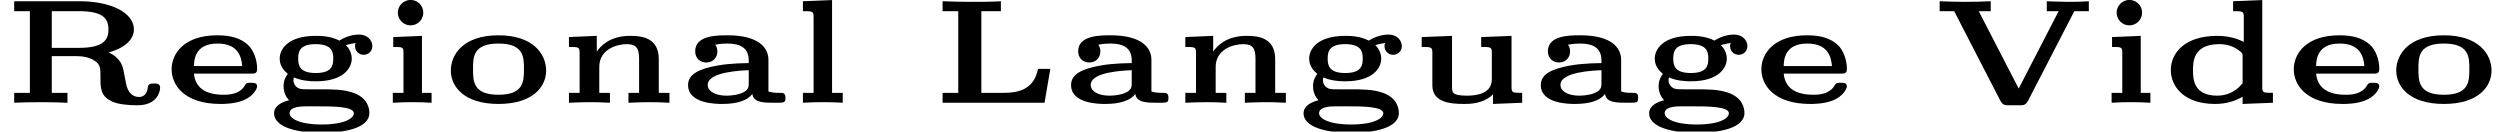 <?xml version='1.0' encoding='UTF-8'?>
<!-- This file was generated by dvisvgm 3.0.3 -->
<svg version='1.1' xmlns='http://www.w3.org/2000/svg' xmlns:xlink='http://www.w3.org/1999/xlink' width='84.155pt' height='4.428pt' viewBox='129.778 -3.459 84.155 4.428'>
<defs>
<path id='g0-76' d='M4.085-1.141H3.671C3.532-.418 2.959-.334 2.521-.334H1.763V-3.083H2.421V-3.417C2.172-3.397 1.664-3.397 1.395-3.397C1.23-3.397 .777-3.402 .458-3.417V-3.083H.986V-.334H.458V0H3.89L4.085-1.141Z'/>
<path id='g0-82' d='M3.656-1.694C4.249-1.858 4.508-2.157 4.508-2.471C4.508-3.014 3.766-3.417 2.68-3.417H.478V-3.083H1.006V-.334H.478V0C.667-.01 1.001-.02 1.375-.02C1.743-.02 2.052-.01 2.271 0V-.334H1.743V-1.569H2.575C2.75-1.569 2.994-1.544 3.193-1.41C3.382-1.28 3.382-1.161 3.382-.867C3.382-.483 3.382-.224 3.776-.04C3.965 .045 4.279 .085 4.623 .085C5.315 .085 5.39-.403 5.39-.503C5.39-.648 5.28-.648 5.181-.648C5.086-.648 4.986-.648 4.976-.518C4.951-.249 4.782-.194 4.682-.194C4.428-.194 4.294-.389 4.244-.643C4.229-.712 4.184-.956 4.164-1.051C4.139-1.196 4.08-1.504 3.656-1.694ZM2.645-1.848H1.743V-3.083H2.645C3.427-3.083 3.651-2.869 3.651-2.466C3.651-2.082 3.437-1.848 2.645-1.848Z'/>
<path id='g0-86' d='M4.797-3.083H5.285V-3.417C5.071-3.402 4.837-3.397 4.623-3.397C4.329-3.397 4.015-3.412 3.87-3.417V-3.083H4.269L2.924-.478L1.579-3.083H1.983V-3.417C1.684-3.402 1.38-3.397 1.081-3.397C.797-3.397 .543-3.407 .264-3.417V-3.083H.752L2.301-.08C2.386 .08 2.461 .085 2.58 .085H2.969C3.073 .085 3.158 .085 3.238-.065L4.797-3.083Z'/>
<path id='g0-97' d='M3.019-1.445C3.019-1.843 2.705-2.271 1.644-2.271C1.29-2.271 .553-2.271 .553-1.733C.553-1.494 .727-1.355 .927-1.355C1.146-1.355 1.3-1.514 1.3-1.729C1.3-1.813 1.275-1.893 1.23-1.953C1.415-1.993 1.564-1.993 1.649-1.993C2.097-1.993 2.356-1.823 2.356-1.43V-1.335C2.291-1.33 1.778-1.34 1.285-1.25C.692-1.141 .314-.966 .314-.598C.314 .04 1.275 .04 1.469 .04C1.958 .04 2.321-.075 2.476-.299C2.516 0 2.864 0 3.238 0C3.557 0 3.592 0 3.592-.169C3.592-.334 3.507-.334 3.402-.334H3.372C3.308-.334 3.123-.334 3.019-.384V-1.445ZM2.356-.663C2.356-.543 2.356-.413 2.102-.319C1.898-.239 1.634-.239 1.604-.239C1.25-.239 .976-.374 .976-.603C.976-1.046 2.117-1.086 2.356-1.096V-.663Z'/>
<path id='g0-100' d='M2.421-3.417V-3.083C2.74-3.083 2.78-3.083 2.78-2.889V-2.047C2.58-2.152 2.276-2.252 1.883-2.252C.817-2.252 .324-1.694 .324-1.101C.324-.558 .757 .04 1.813 .04C2.197 .04 2.511-.065 2.74-.204V.04L3.761 0V-.334C3.442-.334 3.402-.334 3.402-.528V-3.457L2.421-3.417ZM2.74-.658C2.491-.339 2.167-.239 1.883-.239C1.071-.239 1.071-.832 1.071-1.096C1.071-1.365 1.071-1.973 1.958-1.973C2.177-1.973 2.426-1.918 2.635-1.748C2.74-1.664 2.74-1.659 2.74-1.559V-.658Z'/>
<path id='g0-101' d='M2.974-.981C3.073-.981 3.163-.981 3.163-1.141C3.163-1.43 3.054-1.768 2.844-1.958C2.615-2.157 2.316-2.271 1.823-2.271C.707-2.271 .284-1.659 .284-1.126C.284-.598 .707 .04 1.928 .04C2.052 .04 2.396 .04 2.695-.08C3.034-.214 3.163-.478 3.163-.548C3.163-.672 3.044-.672 2.974-.672H2.939C2.844-.672 2.804-.672 2.76-.603C2.71-.508 2.57-.269 2.042-.269C1.41-.269 1.081-.513 1.036-.981H2.974ZM1.036-1.235C1.041-1.415 1.051-1.993 1.828-1.993C2.506-1.993 2.635-1.569 2.66-1.235H1.036Z'/>
<path id='g0-103' d='M1.45-.453C1.196-.453 1.151-.453 1.051-.523C.981-.578 .936-.667 .936-.752C.936-.812 .941-.822 .956-.852C1.186-.747 1.469-.722 1.684-.722C2.64-.722 2.899-1.186 2.899-1.484C2.899-1.738 2.735-1.908 2.7-1.938C2.8-1.973 2.944-2.002 3.029-2.012C3.009-1.958 3.009-1.948 3.009-1.908C3.009-1.724 3.153-1.614 3.303-1.614C3.422-1.614 3.592-1.704 3.592-1.908C3.592-2.092 3.437-2.296 3.143-2.296C3.024-2.296 2.76-2.271 2.481-2.092C2.197-2.242 1.868-2.252 1.689-2.252C.732-2.252 .473-1.788 .473-1.489C.473-1.205 .658-1.051 .747-.971C.667-.872 .603-.732 .603-.558C.603-.354 .682-.199 .787-.085C.548-.025 .284 .1 .284 .359C.284 .722 .797 1.011 1.888 1.011C2.62 1.011 3.492 .867 3.492 .344C3.492 .194 3.437-.169 2.944-.339C2.6-.453 2.291-.453 1.738-.453H1.45ZM1.689-1.001C1.141-1.001 1.096-1.26 1.096-1.484C1.096-1.704 1.131-1.973 1.684-1.973C2.232-1.973 2.276-1.714 2.276-1.489C2.276-1.27 2.242-1.001 1.689-1.001ZM1.689 .12C2.252 .12 2.969 .12 2.969 .354C2.969 .523 2.655 .732 1.888 .732S.807 .523 .807 .354C.807 .12 1.22 .12 1.405 .12H1.689Z'/>
<path id='g0-105' d='M1.529-3.034C1.529-3.278 1.33-3.462 1.101-3.462C.867-3.462 .672-3.268 .672-3.034S.862-2.605 1.101-2.605C1.33-2.605 1.529-2.79 1.529-3.034ZM.518-2.212V-1.878C.827-1.878 .862-1.878 .862-1.684V-.334H.503V0C.722-.015 .946-.02 1.166-.02C1.38-.02 1.594-.015 1.808 0V-.334H1.484V-2.252L.518-2.212Z'/>
<path id='g0-108' d='M1.484-3.457L.503-3.417V-3.083C.822-3.083 .862-3.083 .862-2.889V-.334H.503V0C.727-.015 .946-.02 1.171-.02C1.191-.02 1.579-.02 1.843 0V-.334H1.484V-3.457Z'/>
<path id='g0-110' d='M3.507-1.469C3.507-2.207 2.909-2.252 2.54-2.252C1.868-2.252 1.544-1.913 1.42-1.719V-2.252L.483-2.212V-1.878C.802-1.878 .842-1.878 .842-1.684V-.334H.483V0C.687-.01 .976-.02 1.176-.02C1.36-.02 1.644-.015 1.863 0V-.334H1.504V-1.205C1.504-1.813 2.117-1.973 2.426-1.973C2.745-1.973 2.844-1.843 2.844-1.484V-.334H2.486V0C2.69-.01 2.979-.02 3.178-.02C3.362-.02 3.646-.015 3.866 0V-.334H3.507V-1.469Z'/>
<path id='g0-111' d='M3.492-1.081C3.492-1.639 3.054-2.271 1.888-2.271C.707-2.271 .284-1.629 .284-1.081C.284-.553 .722 .04 1.888 .04C3.059 .04 3.492-.553 3.492-1.081ZM1.888-.269C1.031-.269 1.031-.732 1.031-1.141C1.031-1.534 1.031-1.993 1.888-1.993S2.745-1.529 2.745-1.141C2.745-.732 2.745-.269 1.888-.269Z'/>
<path id='g0-117' d='M2.486-2.212V-1.878C2.804-1.878 2.844-1.878 2.844-1.684V-.787C2.844-.324 2.361-.239 2.022-.239C1.504-.239 1.504-.339 1.504-.558V-2.252L.483-2.212V-1.878C.802-1.878 .842-1.878 .842-1.684V-.588C.842-.01 1.445 .04 1.918 .04C2.087 .04 2.56 .04 2.884-.284V.04L3.866 0V-.334C3.547-.334 3.507-.334 3.507-.528V-2.252L2.486-2.212Z'/>
</defs>
<g id='page1'>
<use x='129.778' y='0' xlink:href='#g0-82'/>
<use x='135.271' y='0' xlink:href='#g0-101'/>
<use x='138.72' y='0' xlink:href='#g0-103'/>
<use x='142.498' y='0' xlink:href='#g0-105'/>
<use x='144.67' y='0' xlink:href='#g0-111'/>
<use x='148.447' y='0' xlink:href='#g0-110'/>
<use x='152.626' y='0' xlink:href='#g0-97'/>
<use x='156.303' y='0' xlink:href='#g0-108'/>
<use x='161.049' y='0' xlink:href='#g0-76'/>
<use x='165.518' y='0' xlink:href='#g0-97'/>
<use x='169.196' y='0' xlink:href='#g0-110'/>
<use x='173.374' y='0' xlink:href='#g0-103'/>
<use x='177.152' y='0' xlink:href='#g0-117'/>
<use x='181.33' y='0' xlink:href='#g0-97'/>
<use x='185.007' y='0' xlink:href='#g0-103'/>
<use x='188.785' y='0' xlink:href='#g0-101'/>
<use x='194.807' y='0' xlink:href='#g0-86'/>
<use x='200.356' y='0' xlink:href='#g0-105'/>
<use x='202.528' y='0' xlink:href='#g0-100'/>
<use x='206.707' y='0' xlink:href='#g0-101'/>
<use x='210.156' y='0' xlink:href='#g0-111'/>
</g>
</svg>